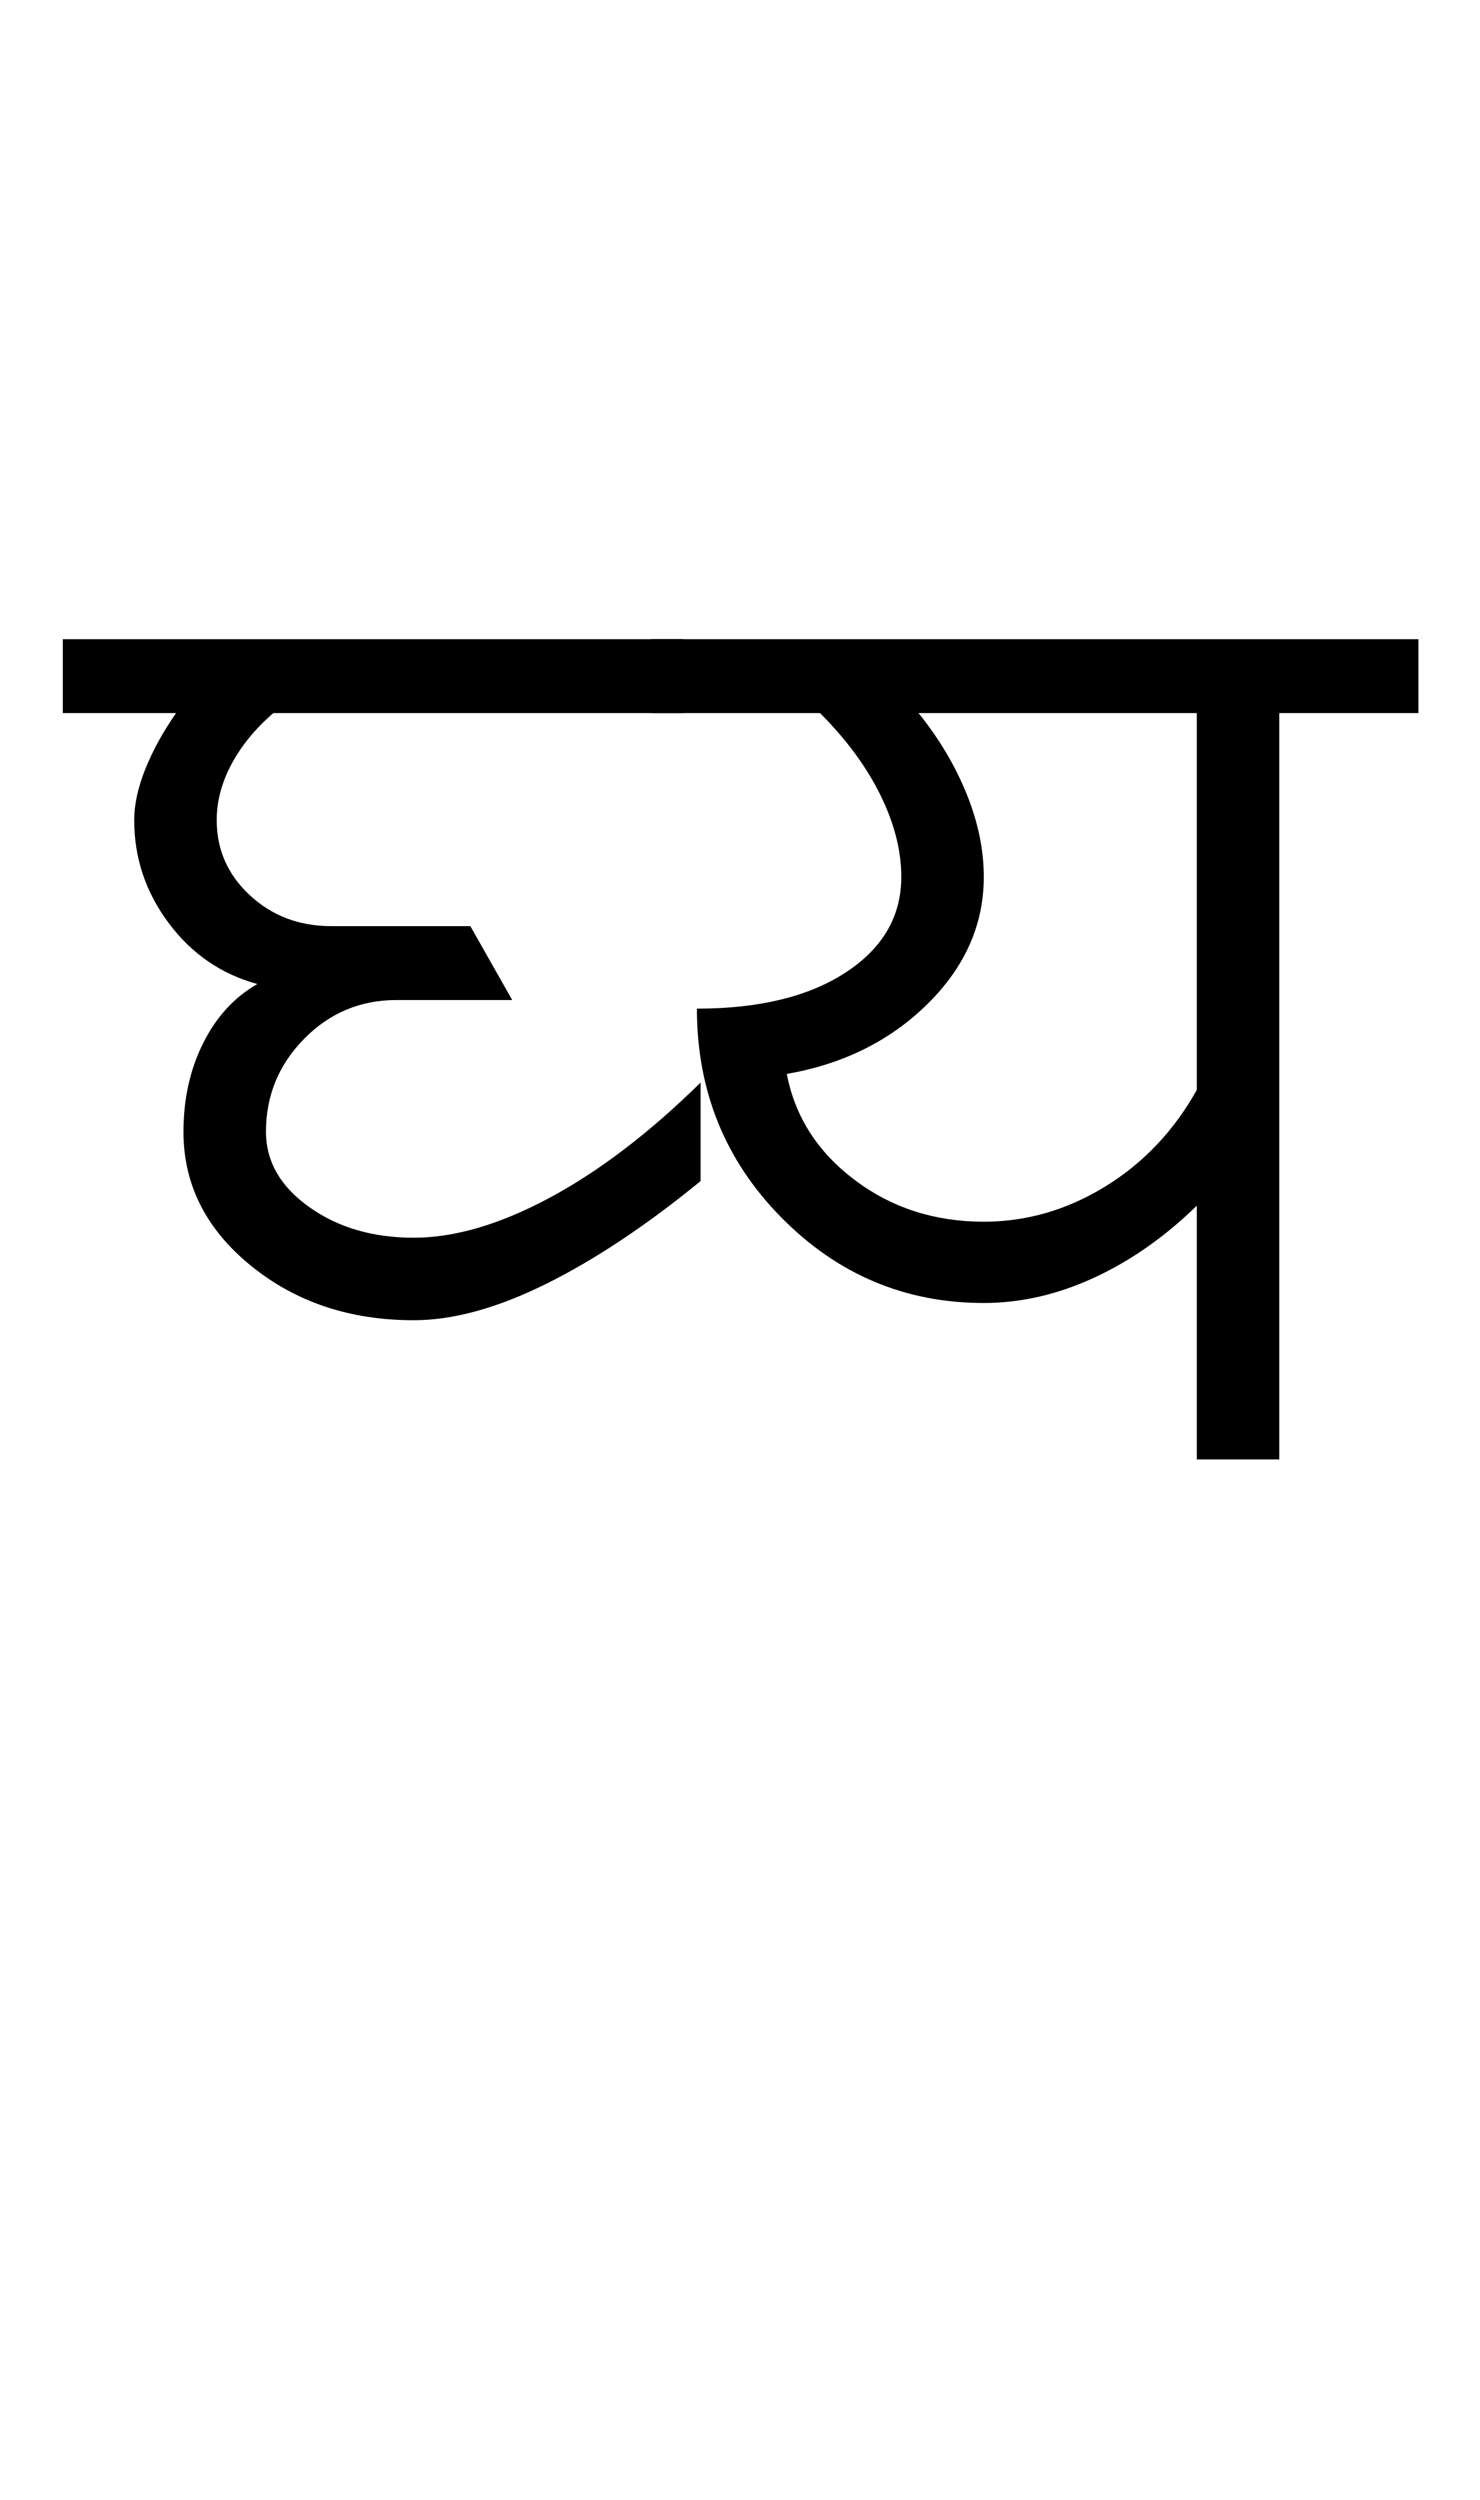 <?xml version="1.0" encoding="UTF-8"?>
<svg xmlns="http://www.w3.org/2000/svg" xmlns:xlink="http://www.w3.org/1999/xlink" width="300.5pt" height="507.5pt" viewBox="0 0 300.5 507.5" version="1.1">
<defs>
<g>
<symbol overflow="visible" id="glyph0-0">
<path style="stroke:none;" d="M 50 -16.75 L 216.5 -16.75 L 216.5 -216.5 L 50 -216.5 Z M 33.25 0 L 33.25 -233 L 233 -233 L 233 0 Z M 33.25 0 "/>
</symbol>
<symbol overflow="visible" id="glyph0-1">
<path style="stroke:none;" d="M -3.25 -151.5 L -3.25 -166.5 L 122.75 -166.5 L 122.75 -151.5 L 39.5 -151.5 C 35.832 -148.332 33 -144.875 31 -141.125 C 29 -137.375 28 -133.582 28 -129.75 C 28 -123.75 30.25 -118.664 34.75 -114.5 C 39.25 -110.332 44.75 -108.25 51.25 -108.25 L 79.5 -108.25 L 88 -93.25 L 64.5 -93.25 C 57.164 -93.25 50.914 -90.625 45.75 -85.375 C 40.582 -80.125 38 -73.832 38 -66.5 C 38 -60.5 40.914 -55.414 46.75 -51.25 C 52.582 -47.082 59.664 -45 68 -45 C 76.332 -45 85.539 -47.707 95.625 -53.125 C 105.707 -58.539 115.914 -66.332 126.25 -76.5 L 126.25 -56.5 C 115.25 -47.5 104.789 -40.539 94.875 -35.625 C 84.957 -30.707 76 -28.25 68 -28.25 C 55 -28.25 43.957 -31.957 34.875 -39.375 C 25.789 -46.789 21.25 -55.832 21.25 -66.5 C 21.25 -73.164 22.582 -79.164 25.25 -84.5 C 27.914 -89.832 31.582 -93.832 36.25 -96.5 C 28.914 -98.5 22.914 -102.625 18.25 -108.875 C 13.582 -115.125 11.25 -122.082 11.25 -129.75 C 11.25 -132.914 12 -136.375 13.5 -140.125 C 15 -143.875 17.082 -147.664 19.75 -151.5 Z M -3.25 -151.5 "/>
</symbol>
<symbol overflow="visible" id="glyph0-2">
<path style="stroke:none;" d="M 64.25 -48.25 C 72.914 -48.25 81.125 -50.625 88.875 -55.375 C 96.625 -60.125 102.832 -66.664 107.5 -75 L 107.5 -151.5 L 51 -151.5 C 55.164 -146.332 58.414 -140.875 60.75 -135.125 C 63.082 -129.375 64.25 -123.75 64.25 -118.25 C 64.25 -108.582 60.457 -100 52.875 -92.5 C 45.289 -85 35.75 -80.25 24.25 -78.25 C 25.914 -69.582 30.5 -62.414 38 -56.75 C 45.5 -51.082 54.25 -48.25 64.25 -48.25 Z M -3.25 -151.5 L -3.25 -166.5 L 152.5 -166.5 L 152.5 -151.5 L 124.25 -151.5 L 124.25 0 L 107.5 0 L 107.5 -51.5 C 101 -45.164 94.039 -40.289 86.625 -36.875 C 79.207 -33.457 71.75 -31.75 64.25 -31.75 C 48.25 -31.75 34.539 -37.539 23.125 -49.125 C 11.707 -60.707 6 -74.832 6 -91.5 C 18.664 -91.5 28.75 -93.957 36.25 -98.875 C 43.75 -103.789 47.5 -110.25 47.5 -118.25 C 47.5 -123.582 46.082 -129.125 43.25 -134.875 C 40.414 -140.625 36.332 -146.164 31 -151.5 Z M -3.25 -151.5 "/>
</symbol>
</g>
</defs>
<g id="surface1">
<rect x="0" y="0" width="300.5" height="507.5" style="fill:rgb(100%,100%,100%);fill-opacity:1;stroke:none;"/>
<g style="fill:rgb(0%,0%,0%);fill-opacity:1;">
  <use xlink:href="#glyph0-1" x="16" y="296.25"/>
  <use xlink:href="#glyph0-2" x="135.5" y="296.25"/>
</g>
</g>
</svg>
